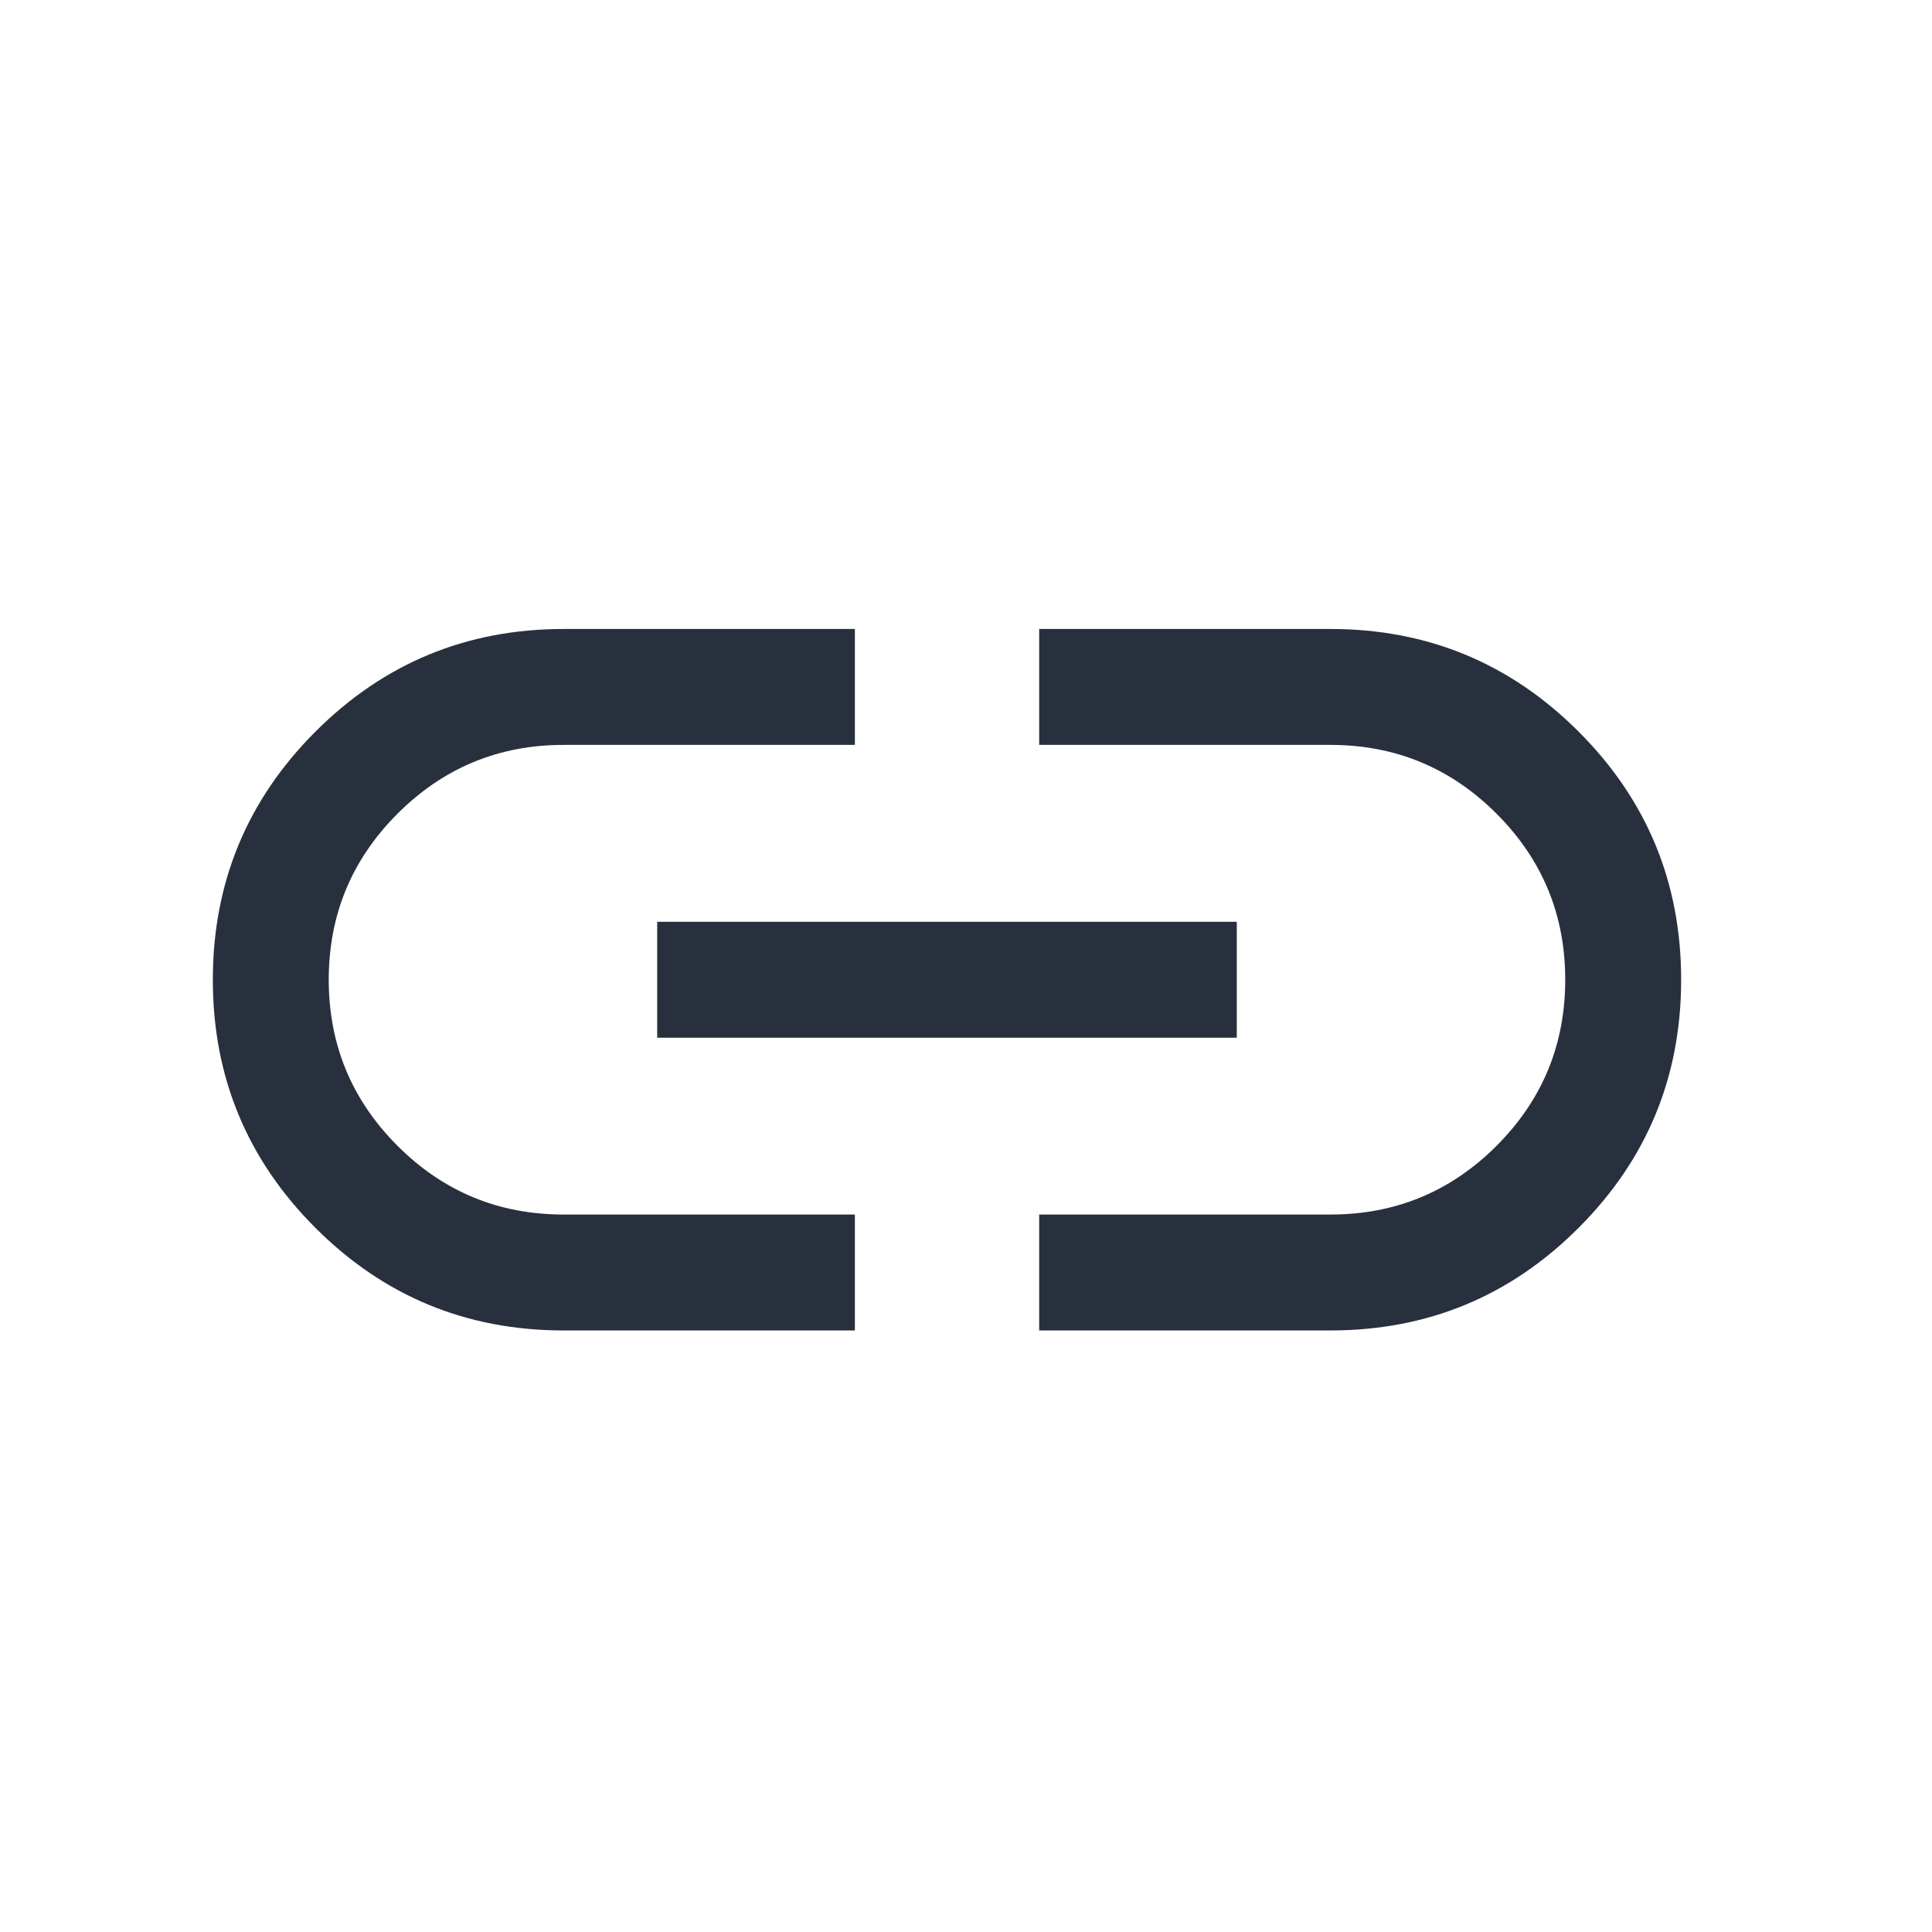 <svg width="25" height="25" viewBox="0 0 25 25" fill="none" xmlns="http://www.w3.org/2000/svg">
<mask id="mask0_492_3209" style="mask-type:alpha" maskUnits="userSpaceOnUse" x="0" y="0" width="25" height="25">
<rect x="0.254" y="0.678" width="24" height="24" fill="#D9D9D9"/>
</mask>
<g mask="url(#mask0_492_3209)">
<path d="M11.062 17.216H7.293C6.037 17.216 4.967 16.774 4.082 15.889C3.197 15.004 2.754 13.934 2.754 12.678C2.754 11.423 3.197 10.352 4.082 9.467C4.967 8.582 6.037 8.139 7.293 8.139H11.062V9.639H7.293C6.453 9.639 5.737 9.936 5.144 10.529C4.551 11.122 4.254 11.838 4.254 12.678C4.254 13.517 4.551 14.234 5.144 14.827C5.737 15.42 6.453 15.716 7.293 15.716H11.062V17.216ZM8.504 13.428V11.928H16.004V13.428H8.504ZM13.447 17.216V15.716H17.216C18.056 15.716 18.772 15.42 19.365 14.827C19.958 14.234 20.254 13.517 20.254 12.678C20.254 11.838 19.958 11.122 19.365 10.529C18.772 9.936 18.056 9.639 17.216 9.639H13.447V8.139H17.216C18.472 8.139 19.542 8.582 20.427 9.467C21.312 10.352 21.754 11.422 21.754 12.677C21.754 13.933 21.312 15.003 20.427 15.888C19.542 16.774 18.472 17.216 17.216 17.216H13.447Z" fill="#29303D"/>
</g>
</svg>

